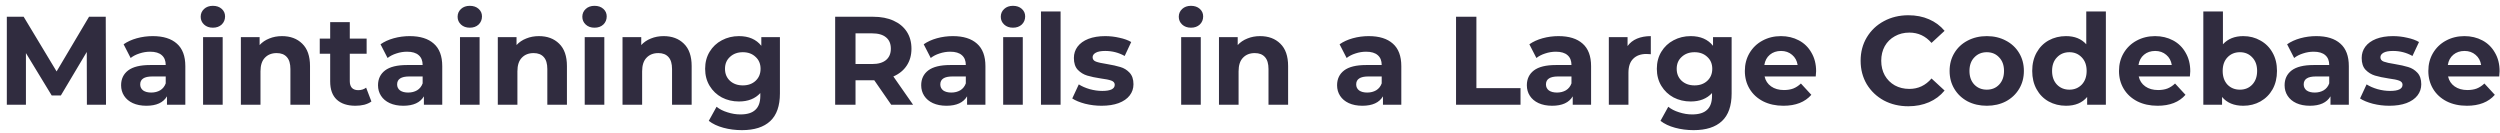 <svg width="358" height="19" viewBox="0 0 358 19" fill="none" xmlns="http://www.w3.org/2000/svg">
<path d="M12.443 15L12.425 7.44L8.717 13.668H7.403L3.713 7.602V15H0.977V2.4H3.389L8.105 10.23L12.749 2.4H15.143L15.179 15H12.443ZM21.877 5.172C23.377 5.172 24.529 5.532 25.333 6.252C26.137 6.96 26.539 8.034 26.539 9.474V15H23.911V13.794C23.383 14.694 22.399 15.144 20.959 15.144C20.215 15.144 19.567 15.018 19.015 14.766C18.475 14.514 18.061 14.166 17.773 13.722C17.485 13.278 17.341 12.774 17.341 12.21C17.341 11.31 17.677 10.602 18.349 10.086C19.033 9.57 20.083 9.312 21.499 9.312H23.731C23.731 8.7 23.545 8.232 23.173 7.908C22.801 7.572 22.243 7.404 21.499 7.404C20.983 7.404 20.473 7.488 19.969 7.656C19.477 7.812 19.057 8.028 18.709 8.304L17.701 6.342C18.229 5.97 18.859 5.682 19.591 5.478C20.335 5.274 21.097 5.172 21.877 5.172ZM21.661 13.254C22.141 13.254 22.567 13.146 22.939 12.93C23.311 12.702 23.575 12.372 23.731 11.94V10.95H21.805C20.653 10.95 20.077 11.328 20.077 12.084C20.077 12.444 20.215 12.732 20.491 12.948C20.779 13.152 21.169 13.254 21.661 13.254ZM29.08 5.316H31.888V15H29.08V5.316ZM30.484 3.966C29.968 3.966 29.548 3.816 29.224 3.516C28.9 3.216 28.738 2.844 28.738 2.4C28.738 1.956 28.9 1.584 29.224 1.284C29.548 0.984 29.968 0.834 30.484 0.834C31 0.834 31.42 0.978 31.744 1.266C32.068 1.554 32.23 1.914 32.23 2.346C32.23 2.814 32.068 3.204 31.744 3.516C31.42 3.816 31 3.966 30.484 3.966ZM40.38 5.172C41.58 5.172 42.546 5.532 43.278 6.252C44.022 6.972 44.394 8.04 44.394 9.456V15H41.586V9.888C41.586 9.12 41.418 8.55 41.082 8.178C40.746 7.794 40.26 7.602 39.624 7.602C38.916 7.602 38.352 7.824 37.932 8.268C37.512 8.7 37.302 9.348 37.302 10.212V15H34.494V5.316H37.176V6.45C37.548 6.042 38.01 5.73 38.562 5.514C39.114 5.286 39.72 5.172 40.38 5.172ZM53.186 14.532C52.91 14.736 52.568 14.892 52.16 15C51.764 15.096 51.344 15.144 50.9 15.144C49.748 15.144 48.854 14.85 48.218 14.262C47.594 13.674 47.282 12.81 47.282 11.67V7.692H45.788V5.532H47.282V3.174H50.09V5.532H52.502V7.692H50.09V11.634C50.09 12.042 50.192 12.36 50.396 12.588C50.612 12.804 50.912 12.912 51.296 12.912C51.74 12.912 52.118 12.792 52.43 12.552L53.186 14.532ZM58.668 5.172C60.168 5.172 61.32 5.532 62.124 6.252C62.928 6.96 63.33 8.034 63.33 9.474V15H60.702V13.794C60.174 14.694 59.19 15.144 57.75 15.144C57.006 15.144 56.358 15.018 55.806 14.766C55.266 14.514 54.852 14.166 54.564 13.722C54.276 13.278 54.132 12.774 54.132 12.21C54.132 11.31 54.468 10.602 55.14 10.086C55.824 9.57 56.874 9.312 58.29 9.312H60.522C60.522 8.7 60.336 8.232 59.964 7.908C59.592 7.572 59.034 7.404 58.29 7.404C57.774 7.404 57.264 7.488 56.76 7.656C56.268 7.812 55.848 8.028 55.5 8.304L54.492 6.342C55.02 5.97 55.65 5.682 56.382 5.478C57.126 5.274 57.888 5.172 58.668 5.172ZM58.452 13.254C58.932 13.254 59.358 13.146 59.73 12.93C60.102 12.702 60.366 12.372 60.522 11.94V10.95H58.596C57.444 10.95 56.868 11.328 56.868 12.084C56.868 12.444 57.006 12.732 57.282 12.948C57.57 13.152 57.96 13.254 58.452 13.254ZM65.871 5.316H68.679V15H65.871V5.316ZM67.275 3.966C66.759 3.966 66.339 3.816 66.015 3.516C65.691 3.216 65.529 2.844 65.529 2.4C65.529 1.956 65.691 1.584 66.015 1.284C66.339 0.984 66.759 0.834 67.275 0.834C67.791 0.834 68.211 0.978 68.535 1.266C68.859 1.554 69.021 1.914 69.021 2.346C69.021 2.814 68.859 3.204 68.535 3.516C68.211 3.816 67.791 3.966 67.275 3.966ZM77.171 5.172C78.371 5.172 79.337 5.532 80.069 6.252C80.813 6.972 81.185 8.04 81.185 9.456V15H78.377V9.888C78.377 9.12 78.209 8.55 77.873 8.178C77.537 7.794 77.051 7.602 76.415 7.602C75.707 7.602 75.143 7.824 74.723 8.268C74.303 8.7 74.093 9.348 74.093 10.212V15H71.285V5.316H73.967V6.45C74.339 6.042 74.801 5.73 75.353 5.514C75.905 5.286 76.511 5.172 77.171 5.172ZM83.731 5.316H86.539V15H83.731V5.316ZM85.135 3.966C84.619 3.966 84.199 3.816 83.875 3.516C83.551 3.216 83.389 2.844 83.389 2.4C83.389 1.956 83.551 1.584 83.875 1.284C84.199 0.984 84.619 0.834 85.135 0.834C85.651 0.834 86.071 0.978 86.395 1.266C86.719 1.554 86.881 1.914 86.881 2.346C86.881 2.814 86.719 3.204 86.395 3.516C86.071 3.816 85.651 3.966 85.135 3.966ZM95.031 5.172C96.231 5.172 97.197 5.532 97.929 6.252C98.673 6.972 99.045 8.04 99.045 9.456V15H96.237V9.888C96.237 9.12 96.069 8.55 95.733 8.178C95.397 7.794 94.911 7.602 94.275 7.602C93.567 7.602 93.003 7.824 92.583 8.268C92.163 8.7 91.953 9.348 91.953 10.212V15H89.145V5.316H91.827V6.45C92.199 6.042 92.661 5.73 93.213 5.514C93.765 5.286 94.371 5.172 95.031 5.172ZM111.685 5.316V13.38C111.685 15.156 111.223 16.476 110.299 17.34C109.375 18.204 108.025 18.636 106.249 18.636C105.313 18.636 104.425 18.522 103.585 18.294C102.745 18.066 102.049 17.736 101.497 17.304L102.613 15.288C103.021 15.624 103.537 15.888 104.161 16.08C104.785 16.284 105.409 16.386 106.033 16.386C107.005 16.386 107.719 16.164 108.175 15.72C108.643 15.288 108.877 14.628 108.877 13.74V13.326C108.145 14.13 107.125 14.532 105.817 14.532C104.929 14.532 104.113 14.34 103.369 13.956C102.637 13.56 102.055 13.008 101.623 12.3C101.191 11.592 100.975 10.776 100.975 9.852C100.975 8.928 101.191 8.112 101.623 7.404C102.055 6.696 102.637 6.15 103.369 5.766C104.113 5.37 104.929 5.172 105.817 5.172C107.221 5.172 108.289 5.634 109.021 6.558V5.316H111.685ZM106.375 12.228C107.119 12.228 107.725 12.012 108.193 11.58C108.673 11.136 108.913 10.56 108.913 9.852C108.913 9.144 108.673 8.574 108.193 8.142C107.725 7.698 107.119 7.476 106.375 7.476C105.631 7.476 105.019 7.698 104.539 8.142C104.059 8.574 103.819 9.144 103.819 9.852C103.819 10.56 104.059 11.136 104.539 11.58C105.019 12.012 105.631 12.228 106.375 12.228ZM127.623 15L125.193 11.49H125.049H122.511V15H119.595V2.4H125.049C126.165 2.4 127.131 2.586 127.947 2.958C128.775 3.33 129.411 3.858 129.855 4.542C130.299 5.226 130.521 6.036 130.521 6.972C130.521 7.908 130.293 8.718 129.837 9.402C129.393 10.074 128.757 10.59 127.929 10.95L130.755 15H127.623ZM127.569 6.972C127.569 6.264 127.341 5.724 126.885 5.352C126.429 4.968 125.763 4.776 124.887 4.776H122.511V9.168H124.887C125.763 9.168 126.429 8.976 126.885 8.592C127.341 8.208 127.569 7.668 127.569 6.972ZM136.451 5.172C137.951 5.172 139.103 5.532 139.907 6.252C140.711 6.96 141.113 8.034 141.113 9.474V15H138.485V13.794C137.957 14.694 136.973 15.144 135.533 15.144C134.789 15.144 134.141 15.018 133.589 14.766C133.049 14.514 132.635 14.166 132.347 13.722C132.059 13.278 131.915 12.774 131.915 12.21C131.915 11.31 132.251 10.602 132.923 10.086C133.607 9.57 134.657 9.312 136.073 9.312H138.305C138.305 8.7 138.119 8.232 137.747 7.908C137.375 7.572 136.817 7.404 136.073 7.404C135.557 7.404 135.047 7.488 134.543 7.656C134.051 7.812 133.631 8.028 133.283 8.304L132.275 6.342C132.803 5.97 133.433 5.682 134.165 5.478C134.909 5.274 135.671 5.172 136.451 5.172ZM136.235 13.254C136.715 13.254 137.141 13.146 137.513 12.93C137.885 12.702 138.149 12.372 138.305 11.94V10.95H136.379C135.227 10.95 134.651 11.328 134.651 12.084C134.651 12.444 134.789 12.732 135.065 12.948C135.353 13.152 135.743 13.254 136.235 13.254ZM143.654 5.316H146.462V15H143.654V5.316ZM145.058 3.966C144.542 3.966 144.122 3.816 143.798 3.516C143.474 3.216 143.312 2.844 143.312 2.4C143.312 1.956 143.474 1.584 143.798 1.284C144.122 0.984 144.542 0.834 145.058 0.834C145.574 0.834 145.994 0.978 146.318 1.266C146.642 1.554 146.804 1.914 146.804 2.346C146.804 2.814 146.642 3.204 146.318 3.516C145.994 3.816 145.574 3.966 145.058 3.966ZM149.068 1.644H151.876V15H149.068V1.644ZM157.741 15.144C156.937 15.144 156.151 15.048 155.383 14.856C154.615 14.652 154.003 14.4 153.547 14.1L154.483 12.084C154.915 12.36 155.437 12.588 156.049 12.768C156.661 12.936 157.261 13.02 157.849 13.02C159.037 13.02 159.631 12.726 159.631 12.138C159.631 11.862 159.469 11.664 159.145 11.544C158.821 11.424 158.323 11.322 157.651 11.238C156.859 11.118 156.205 10.98 155.689 10.824C155.173 10.668 154.723 10.392 154.339 9.996C153.967 9.6 153.781 9.036 153.781 8.304C153.781 7.692 153.955 7.152 154.303 6.684C154.663 6.204 155.179 5.832 155.851 5.568C156.535 5.304 157.339 5.172 158.263 5.172C158.947 5.172 159.625 5.25 160.297 5.406C160.981 5.55 161.545 5.754 161.989 6.018L161.053 8.016C160.201 7.536 159.271 7.296 158.263 7.296C157.663 7.296 157.213 7.38 156.913 7.548C156.613 7.716 156.463 7.932 156.463 8.196C156.463 8.496 156.625 8.706 156.949 8.826C157.273 8.946 157.789 9.06 158.497 9.168C159.289 9.3 159.937 9.444 160.441 9.6C160.945 9.744 161.383 10.014 161.755 10.41C162.127 10.806 162.313 11.358 162.313 12.066C162.313 12.666 162.133 13.2 161.773 13.668C161.413 14.136 160.885 14.502 160.189 14.766C159.505 15.018 158.689 15.144 157.741 15.144ZM169.143 5.316H171.951V15H169.143V5.316ZM170.547 3.966C170.031 3.966 169.611 3.816 169.287 3.516C168.963 3.216 168.801 2.844 168.801 2.4C168.801 1.956 168.963 1.584 169.287 1.284C169.611 0.984 170.031 0.834 170.547 0.834C171.063 0.834 171.483 0.978 171.807 1.266C172.131 1.554 172.293 1.914 172.293 2.346C172.293 2.814 172.131 3.204 171.807 3.516C171.483 3.816 171.063 3.966 170.547 3.966ZM180.443 5.172C181.643 5.172 182.609 5.532 183.341 6.252C184.085 6.972 184.457 8.04 184.457 9.456V15H181.649V9.888C181.649 9.12 181.481 8.55 181.145 8.178C180.809 7.794 180.323 7.602 179.687 7.602C178.979 7.602 178.415 7.824 177.995 8.268C177.575 8.7 177.365 9.348 177.365 10.212V15H174.557V5.316H177.239V6.45C177.611 6.042 178.073 5.73 178.625 5.514C179.177 5.286 179.783 5.172 180.443 5.172ZM196.006 5.172C197.506 5.172 198.658 5.532 199.462 6.252C200.266 6.96 200.668 8.034 200.668 9.474V15H198.04V13.794C197.512 14.694 196.528 15.144 195.088 15.144C194.344 15.144 193.696 15.018 193.144 14.766C192.604 14.514 192.19 14.166 191.902 13.722C191.614 13.278 191.47 12.774 191.47 12.21C191.47 11.31 191.806 10.602 192.478 10.086C193.162 9.57 194.212 9.312 195.628 9.312H197.86C197.86 8.7 197.674 8.232 197.302 7.908C196.93 7.572 196.372 7.404 195.628 7.404C195.112 7.404 194.602 7.488 194.098 7.656C193.606 7.812 193.186 8.028 192.838 8.304L191.83 6.342C192.358 5.97 192.988 5.682 193.72 5.478C194.464 5.274 195.226 5.172 196.006 5.172ZM195.79 13.254C196.27 13.254 196.696 13.146 197.068 12.93C197.44 12.702 197.704 12.372 197.86 11.94V10.95H195.934C194.782 10.95 194.206 11.328 194.206 12.084C194.206 12.444 194.344 12.732 194.62 12.948C194.908 13.152 195.298 13.254 195.79 13.254ZM208.505 2.4H211.421V12.624H217.739V15H208.505V2.4ZM223.181 5.172C224.681 5.172 225.833 5.532 226.637 6.252C227.441 6.96 227.843 8.034 227.843 9.474V15H225.215V13.794C224.687 14.694 223.703 15.144 222.263 15.144C221.519 15.144 220.871 15.018 220.319 14.766C219.779 14.514 219.365 14.166 219.077 13.722C218.789 13.278 218.645 12.774 218.645 12.21C218.645 11.31 218.981 10.602 219.653 10.086C220.337 9.57 221.387 9.312 222.803 9.312H225.035C225.035 8.7 224.849 8.232 224.477 7.908C224.105 7.572 223.547 7.404 222.803 7.404C222.287 7.404 221.777 7.488 221.273 7.656C220.781 7.812 220.361 8.028 220.013 8.304L219.005 6.342C219.533 5.97 220.163 5.682 220.895 5.478C221.639 5.274 222.401 5.172 223.181 5.172ZM222.965 13.254C223.445 13.254 223.871 13.146 224.243 12.93C224.615 12.702 224.879 12.372 225.035 11.94V10.95H223.109C221.957 10.95 221.381 11.328 221.381 12.084C221.381 12.444 221.519 12.732 221.795 12.948C222.083 13.152 222.473 13.254 222.965 13.254ZM233.067 6.594C233.403 6.126 233.853 5.772 234.417 5.532C234.993 5.292 235.653 5.172 236.397 5.172V7.764C236.085 7.74 235.875 7.728 235.767 7.728C234.963 7.728 234.333 7.956 233.877 8.412C233.421 8.856 233.193 9.528 233.193 10.428V15H230.385V5.316H233.067V6.594ZM247.969 5.316V13.38C247.969 15.156 247.507 16.476 246.583 17.34C245.659 18.204 244.309 18.636 242.533 18.636C241.597 18.636 240.709 18.522 239.869 18.294C239.029 18.066 238.333 17.736 237.781 17.304L238.897 15.288C239.305 15.624 239.821 15.888 240.445 16.08C241.069 16.284 241.693 16.386 242.317 16.386C243.289 16.386 244.003 16.164 244.459 15.72C244.927 15.288 245.161 14.628 245.161 13.74V13.326C244.429 14.13 243.409 14.532 242.101 14.532C241.213 14.532 240.397 14.34 239.653 13.956C238.921 13.56 238.339 13.008 237.907 12.3C237.475 11.592 237.259 10.776 237.259 9.852C237.259 8.928 237.475 8.112 237.907 7.404C238.339 6.696 238.921 6.15 239.653 5.766C240.397 5.37 241.213 5.172 242.101 5.172C243.505 5.172 244.573 5.634 245.305 6.558V5.316H247.969ZM242.659 12.228C243.403 12.228 244.009 12.012 244.477 11.58C244.957 11.136 245.197 10.56 245.197 9.852C245.197 9.144 244.957 8.574 244.477 8.142C244.009 7.698 243.403 7.476 242.659 7.476C241.915 7.476 241.303 7.698 240.823 8.142C240.343 8.574 240.103 9.144 240.103 9.852C240.103 10.56 240.343 11.136 240.823 11.58C241.303 12.012 241.915 12.228 242.659 12.228ZM260.068 10.194C260.068 10.23 260.05 10.482 260.014 10.95H252.688C252.82 11.55 253.132 12.024 253.624 12.372C254.116 12.72 254.728 12.894 255.46 12.894C255.964 12.894 256.408 12.822 256.792 12.678C257.188 12.522 257.554 12.282 257.89 11.958L259.384 13.578C258.472 14.622 257.14 15.144 255.388 15.144C254.296 15.144 253.33 14.934 252.49 14.514C251.65 14.082 251.002 13.488 250.546 12.732C250.09 11.976 249.862 11.118 249.862 10.158C249.862 9.21 250.084 8.358 250.528 7.602C250.984 6.834 251.602 6.24 252.382 5.82C253.174 5.388 254.056 5.172 255.028 5.172C255.976 5.172 256.834 5.376 257.602 5.784C258.37 6.192 258.97 6.78 259.402 7.548C259.846 8.304 260.068 9.186 260.068 10.194ZM255.046 7.296C254.41 7.296 253.876 7.476 253.444 7.836C253.012 8.196 252.748 8.688 252.652 9.312H257.422C257.326 8.7 257.062 8.214 256.63 7.854C256.198 7.482 255.67 7.296 255.046 7.296ZM273.263 15.216C271.979 15.216 270.815 14.94 269.771 14.388C268.739 13.824 267.923 13.05 267.323 12.066C266.735 11.07 266.441 9.948 266.441 8.7C266.441 7.452 266.735 6.336 267.323 5.352C267.923 4.356 268.739 3.582 269.771 3.03C270.815 2.466 271.985 2.184 273.281 2.184C274.373 2.184 275.357 2.376 276.233 2.76C277.121 3.144 277.865 3.696 278.465 4.416L276.593 6.144C275.741 5.16 274.685 4.668 273.425 4.668C272.645 4.668 271.949 4.842 271.337 5.19C270.725 5.526 270.245 6 269.897 6.612C269.561 7.224 269.393 7.92 269.393 8.7C269.393 9.48 269.561 10.176 269.897 10.788C270.245 11.4 270.725 11.88 271.337 12.228C271.949 12.564 272.645 12.732 273.425 12.732C274.685 12.732 275.741 12.234 276.593 11.238L278.465 12.966C277.865 13.698 277.121 14.256 276.233 14.64C275.345 15.024 274.355 15.216 273.263 15.216ZM284.51 15.144C283.49 15.144 282.572 14.934 281.756 14.514C280.952 14.082 280.322 13.488 279.866 12.732C279.41 11.976 279.182 11.118 279.182 10.158C279.182 9.198 279.41 8.34 279.866 7.584C280.322 6.828 280.952 6.24 281.756 5.82C282.572 5.388 283.49 5.172 284.51 5.172C285.53 5.172 286.442 5.388 287.246 5.82C288.05 6.24 288.68 6.828 289.136 7.584C289.592 8.34 289.82 9.198 289.82 10.158C289.82 11.118 289.592 11.976 289.136 12.732C288.68 13.488 288.05 14.082 287.246 14.514C286.442 14.934 285.53 15.144 284.51 15.144ZM284.51 12.84C285.23 12.84 285.818 12.6 286.274 12.12C286.742 11.628 286.976 10.974 286.976 10.158C286.976 9.342 286.742 8.694 286.274 8.214C285.818 7.722 285.23 7.476 284.51 7.476C283.79 7.476 283.196 7.722 282.728 8.214C282.26 8.694 282.026 9.342 282.026 10.158C282.026 10.974 282.26 11.628 282.728 12.12C283.196 12.6 283.79 12.84 284.51 12.84ZM301.561 1.644V15H298.879V13.884C298.183 14.724 297.175 15.144 295.855 15.144C294.943 15.144 294.115 14.94 293.371 14.532C292.639 14.124 292.063 13.542 291.643 12.786C291.223 12.03 291.013 11.154 291.013 10.158C291.013 9.162 291.223 8.286 291.643 7.53C292.063 6.774 292.639 6.192 293.371 5.784C294.115 5.376 294.943 5.172 295.855 5.172C297.091 5.172 298.057 5.562 298.753 6.342V1.644H301.561ZM296.341 12.84C297.049 12.84 297.637 12.6 298.105 12.12C298.573 11.628 298.807 10.974 298.807 10.158C298.807 9.342 298.573 8.694 298.105 8.214C297.637 7.722 297.049 7.476 296.341 7.476C295.621 7.476 295.027 7.722 294.559 8.214C294.091 8.694 293.857 9.342 293.857 10.158C293.857 10.974 294.091 11.628 294.559 12.12C295.027 12.6 295.621 12.84 296.341 12.84ZM313.646 10.194C313.646 10.23 313.628 10.482 313.592 10.95H306.266C306.398 11.55 306.71 12.024 307.202 12.372C307.694 12.72 308.306 12.894 309.038 12.894C309.542 12.894 309.986 12.822 310.37 12.678C310.766 12.522 311.132 12.282 311.468 11.958L312.962 13.578C312.05 14.622 310.718 15.144 308.966 15.144C307.874 15.144 306.908 14.934 306.068 14.514C305.228 14.082 304.58 13.488 304.124 12.732C303.668 11.976 303.44 11.118 303.44 10.158C303.44 9.21 303.662 8.358 304.106 7.602C304.562 6.834 305.18 6.24 305.96 5.82C306.752 5.388 307.634 5.172 308.606 5.172C309.554 5.172 310.412 5.376 311.18 5.784C311.948 6.192 312.548 6.78 312.98 7.548C313.424 8.304 313.646 9.186 313.646 10.194ZM308.624 7.296C307.988 7.296 307.454 7.476 307.022 7.836C306.59 8.196 306.326 8.688 306.23 9.312H311C310.904 8.7 310.64 8.214 310.208 7.854C309.776 7.482 309.248 7.296 308.624 7.296ZM321.24 5.172C322.14 5.172 322.956 5.382 323.688 5.802C324.432 6.21 325.014 6.792 325.434 7.548C325.854 8.292 326.064 9.162 326.064 10.158C326.064 11.154 325.854 12.03 325.434 12.786C325.014 13.53 324.432 14.112 323.688 14.532C322.956 14.94 322.14 15.144 321.24 15.144C319.908 15.144 318.894 14.724 318.198 13.884V15H315.516V1.644H318.324V6.342C319.032 5.562 320.004 5.172 321.24 5.172ZM320.754 12.84C321.474 12.84 322.062 12.6 322.518 12.12C322.986 11.628 323.22 10.974 323.22 10.158C323.22 9.342 322.986 8.694 322.518 8.214C322.062 7.722 321.474 7.476 320.754 7.476C320.034 7.476 319.44 7.722 318.972 8.214C318.516 8.694 318.288 9.342 318.288 10.158C318.288 10.974 318.516 11.628 318.972 12.12C319.44 12.6 320.034 12.84 320.754 12.84ZM331.691 5.172C333.191 5.172 334.343 5.532 335.147 6.252C335.951 6.96 336.353 8.034 336.353 9.474V15H333.725V13.794C333.197 14.694 332.213 15.144 330.773 15.144C330.029 15.144 329.381 15.018 328.829 14.766C328.289 14.514 327.875 14.166 327.587 13.722C327.299 13.278 327.155 12.774 327.155 12.21C327.155 11.31 327.491 10.602 328.163 10.086C328.847 9.57 329.897 9.312 331.313 9.312H333.545C333.545 8.7 333.359 8.232 332.987 7.908C332.615 7.572 332.057 7.404 331.313 7.404C330.797 7.404 330.287 7.488 329.783 7.656C329.291 7.812 328.871 8.028 328.523 8.304L327.515 6.342C328.043 5.97 328.673 5.682 329.405 5.478C330.149 5.274 330.911 5.172 331.691 5.172ZM331.475 13.254C331.955 13.254 332.381 13.146 332.753 12.93C333.125 12.702 333.389 12.372 333.545 11.94V10.95H331.619C330.467 10.95 329.891 11.328 329.891 12.084C329.891 12.444 330.029 12.732 330.305 12.948C330.593 13.152 330.983 13.254 331.475 13.254ZM342.153 15.144C341.349 15.144 340.563 15.048 339.795 14.856C339.027 14.652 338.415 14.4 337.959 14.1L338.895 12.084C339.327 12.36 339.849 12.588 340.461 12.768C341.073 12.936 341.673 13.02 342.261 13.02C343.449 13.02 344.043 12.726 344.043 12.138C344.043 11.862 343.881 11.664 343.557 11.544C343.233 11.424 342.735 11.322 342.063 11.238C341.271 11.118 340.617 10.98 340.101 10.824C339.585 10.668 339.135 10.392 338.751 9.996C338.379 9.6 338.193 9.036 338.193 8.304C338.193 7.692 338.367 7.152 338.715 6.684C339.075 6.204 339.591 5.832 340.263 5.568C340.947 5.304 341.751 5.172 342.675 5.172C343.359 5.172 344.037 5.25 344.709 5.406C345.393 5.55 345.957 5.754 346.401 6.018L345.465 8.016C344.613 7.536 343.683 7.296 342.675 7.296C342.075 7.296 341.625 7.38 341.325 7.548C341.025 7.716 340.875 7.932 340.875 8.196C340.875 8.496 341.037 8.706 341.361 8.826C341.685 8.946 342.201 9.06 342.909 9.168C343.701 9.3 344.349 9.444 344.853 9.6C345.357 9.744 345.795 10.014 346.167 10.41C346.539 10.806 346.725 11.358 346.725 12.066C346.725 12.666 346.545 13.2 346.185 13.668C345.825 14.136 345.297 14.502 344.601 14.766C343.917 15.018 343.101 15.144 342.153 15.144ZM357.943 10.194C357.943 10.23 357.925 10.482 357.889 10.95H350.563C350.695 11.55 351.007 12.024 351.499 12.372C351.991 12.72 352.603 12.894 353.335 12.894C353.839 12.894 354.283 12.822 354.667 12.678C355.063 12.522 355.429 12.282 355.765 11.958L357.259 13.578C356.347 14.622 355.015 15.144 353.263 15.144C352.171 15.144 351.205 14.934 350.365 14.514C349.525 14.082 348.877 13.488 348.421 12.732C347.965 11.976 347.737 11.118 347.737 10.158C347.737 9.21 347.959 8.358 348.403 7.602C348.859 6.834 349.477 6.24 350.257 5.82C351.049 5.388 351.931 5.172 352.903 5.172C353.851 5.172 354.709 5.376 355.477 5.784C356.245 6.192 356.845 6.78 357.277 7.548C357.721 8.304 357.943 9.186 357.943 10.194ZM352.921 7.296C352.285 7.296 351.751 7.476 351.319 7.836C350.887 8.196 350.623 8.688 350.527 9.312H355.297C355.201 8.7 354.937 8.214 354.505 7.854C354.073 7.482 353.545 7.296 352.921 7.296Z" fill="#302C3F"/>
</svg>
